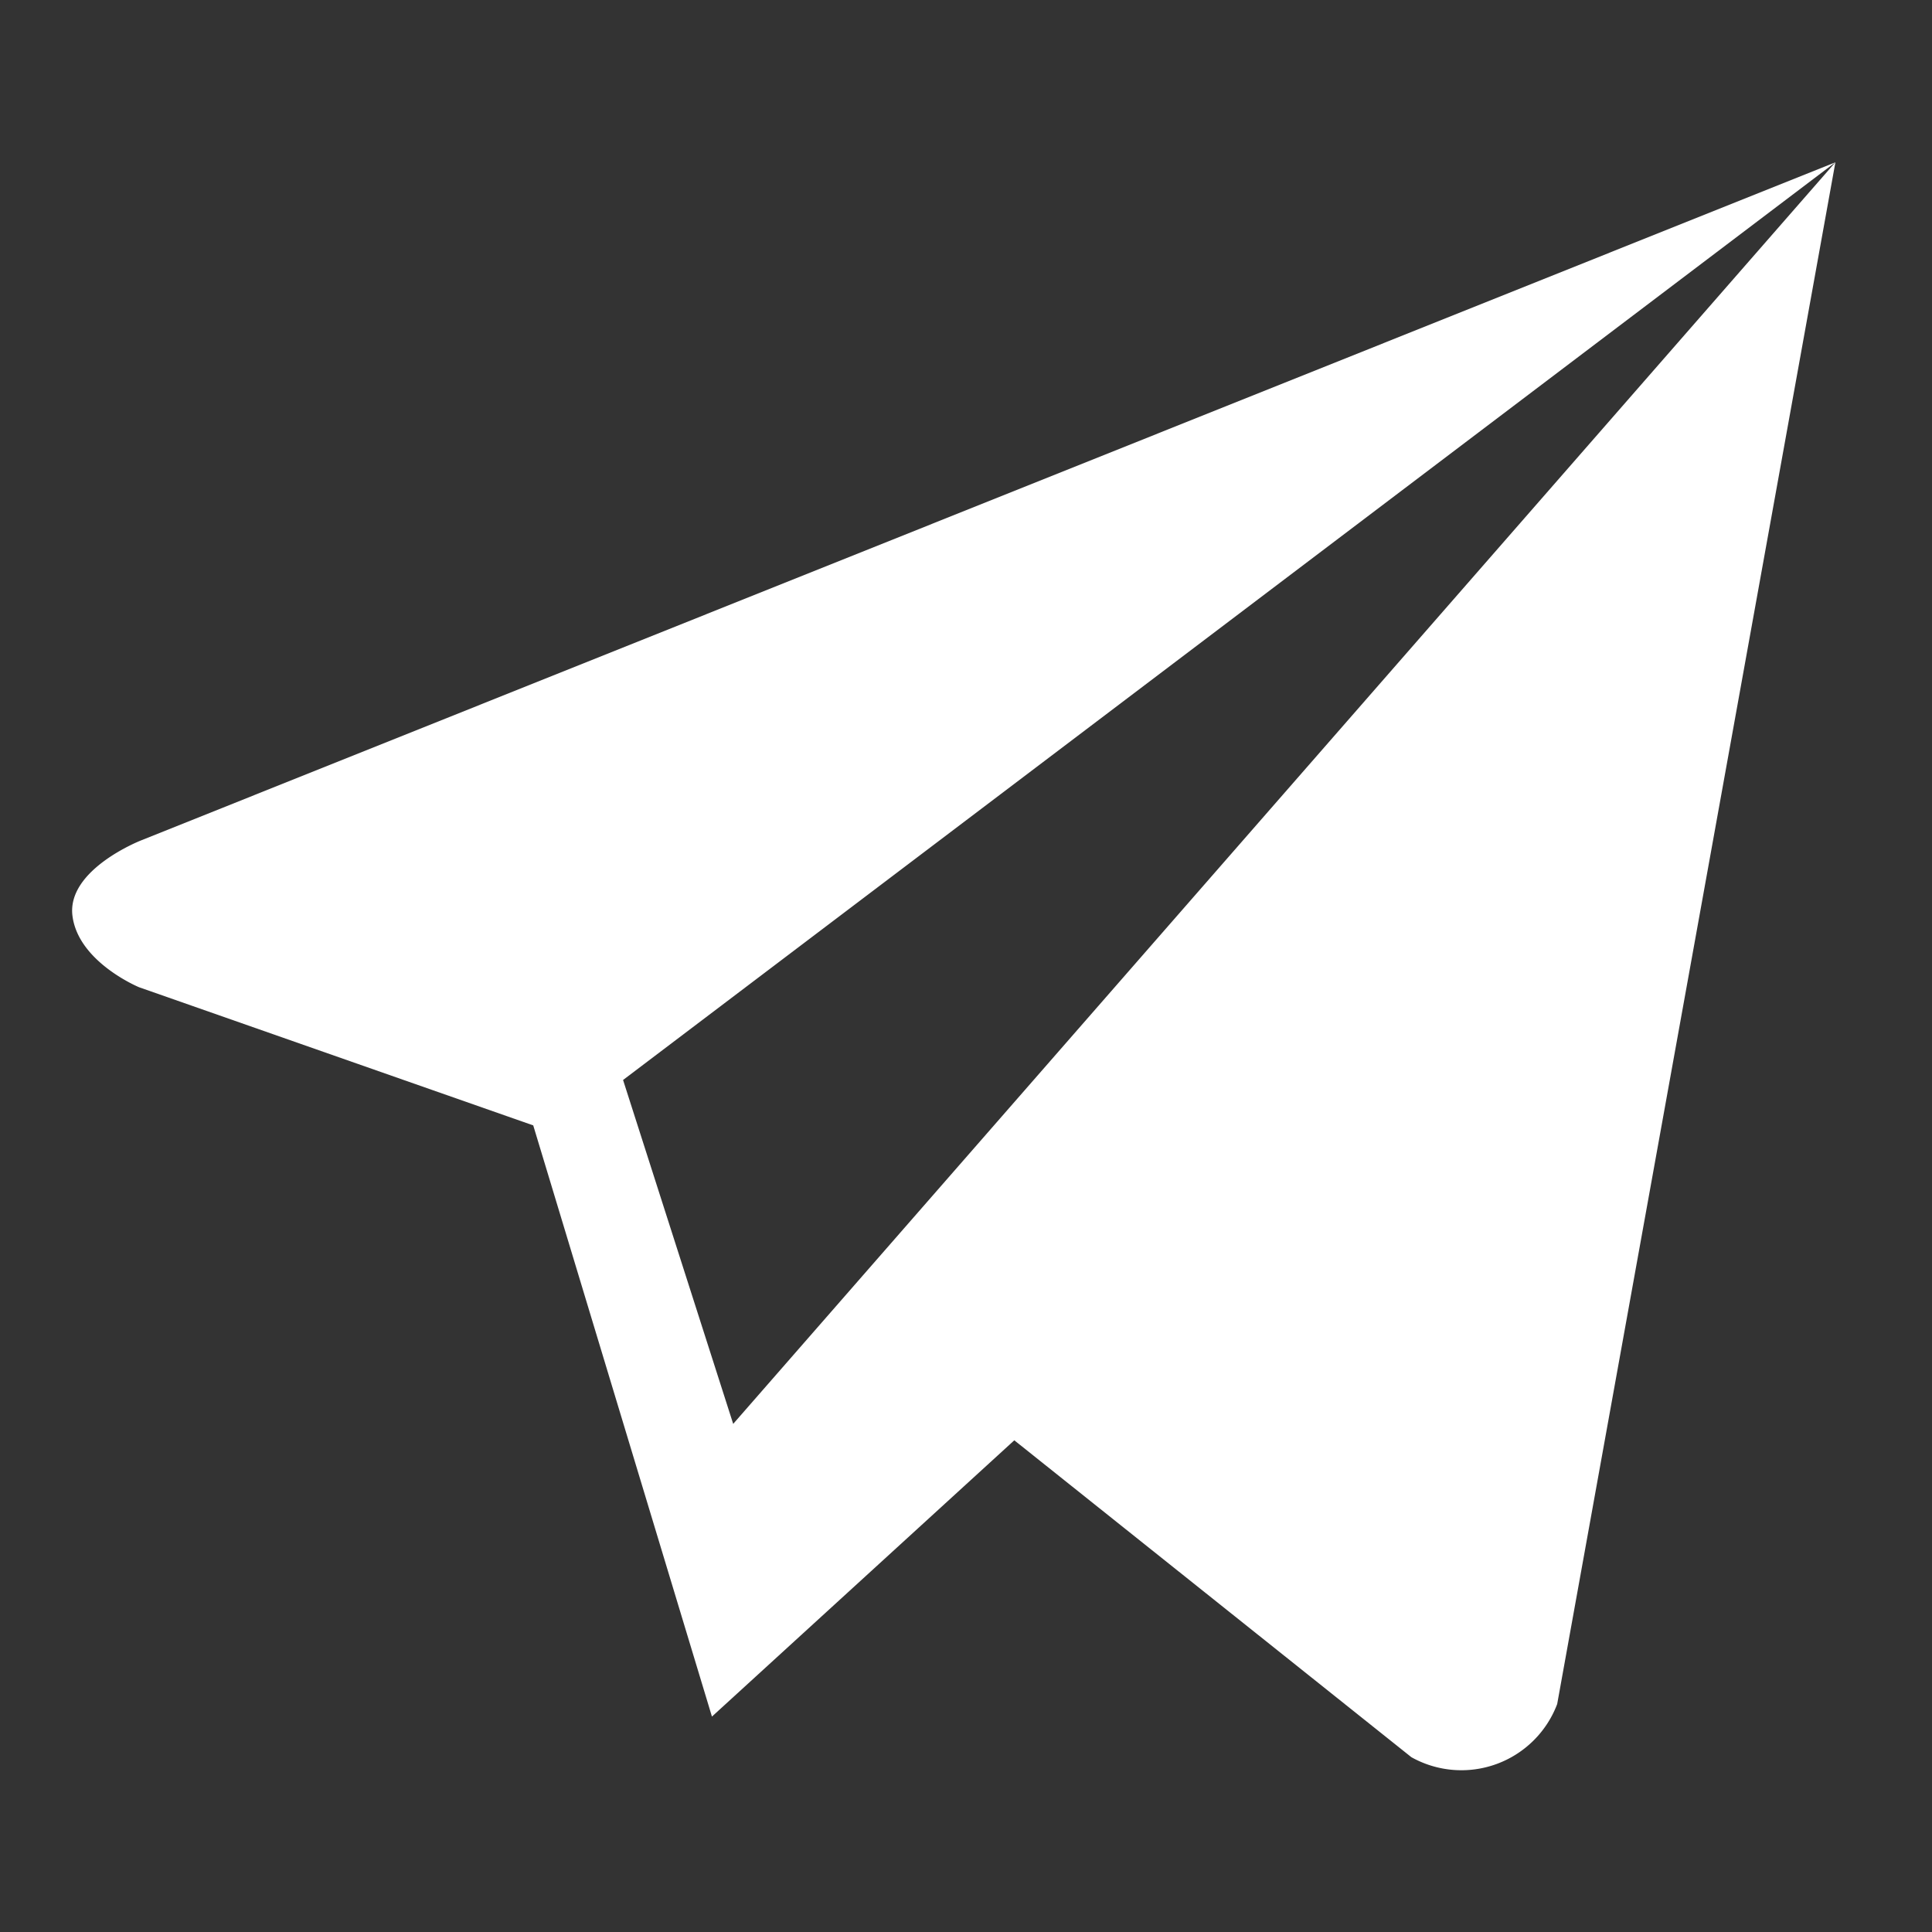 <svg xmlns="http://www.w3.org/2000/svg" width="20" height="20" viewBox="0 0 20 20" fill="#fff">
    <rect x="0" y="0" width="20" height="20" fill="#333333" stroke="none"/>
    <path d="M7.59,14.74,6.45,11.18,19,1.68,1.46,8.7S.69,9,.75,9.48s.69.74.69.74l4.08,1.43,1.85,6.12,3.13-2.86h0l4.11,3.28a1.06,1.06,0,0,0,1.51-.55L19,1.68Z"></path>
</svg>